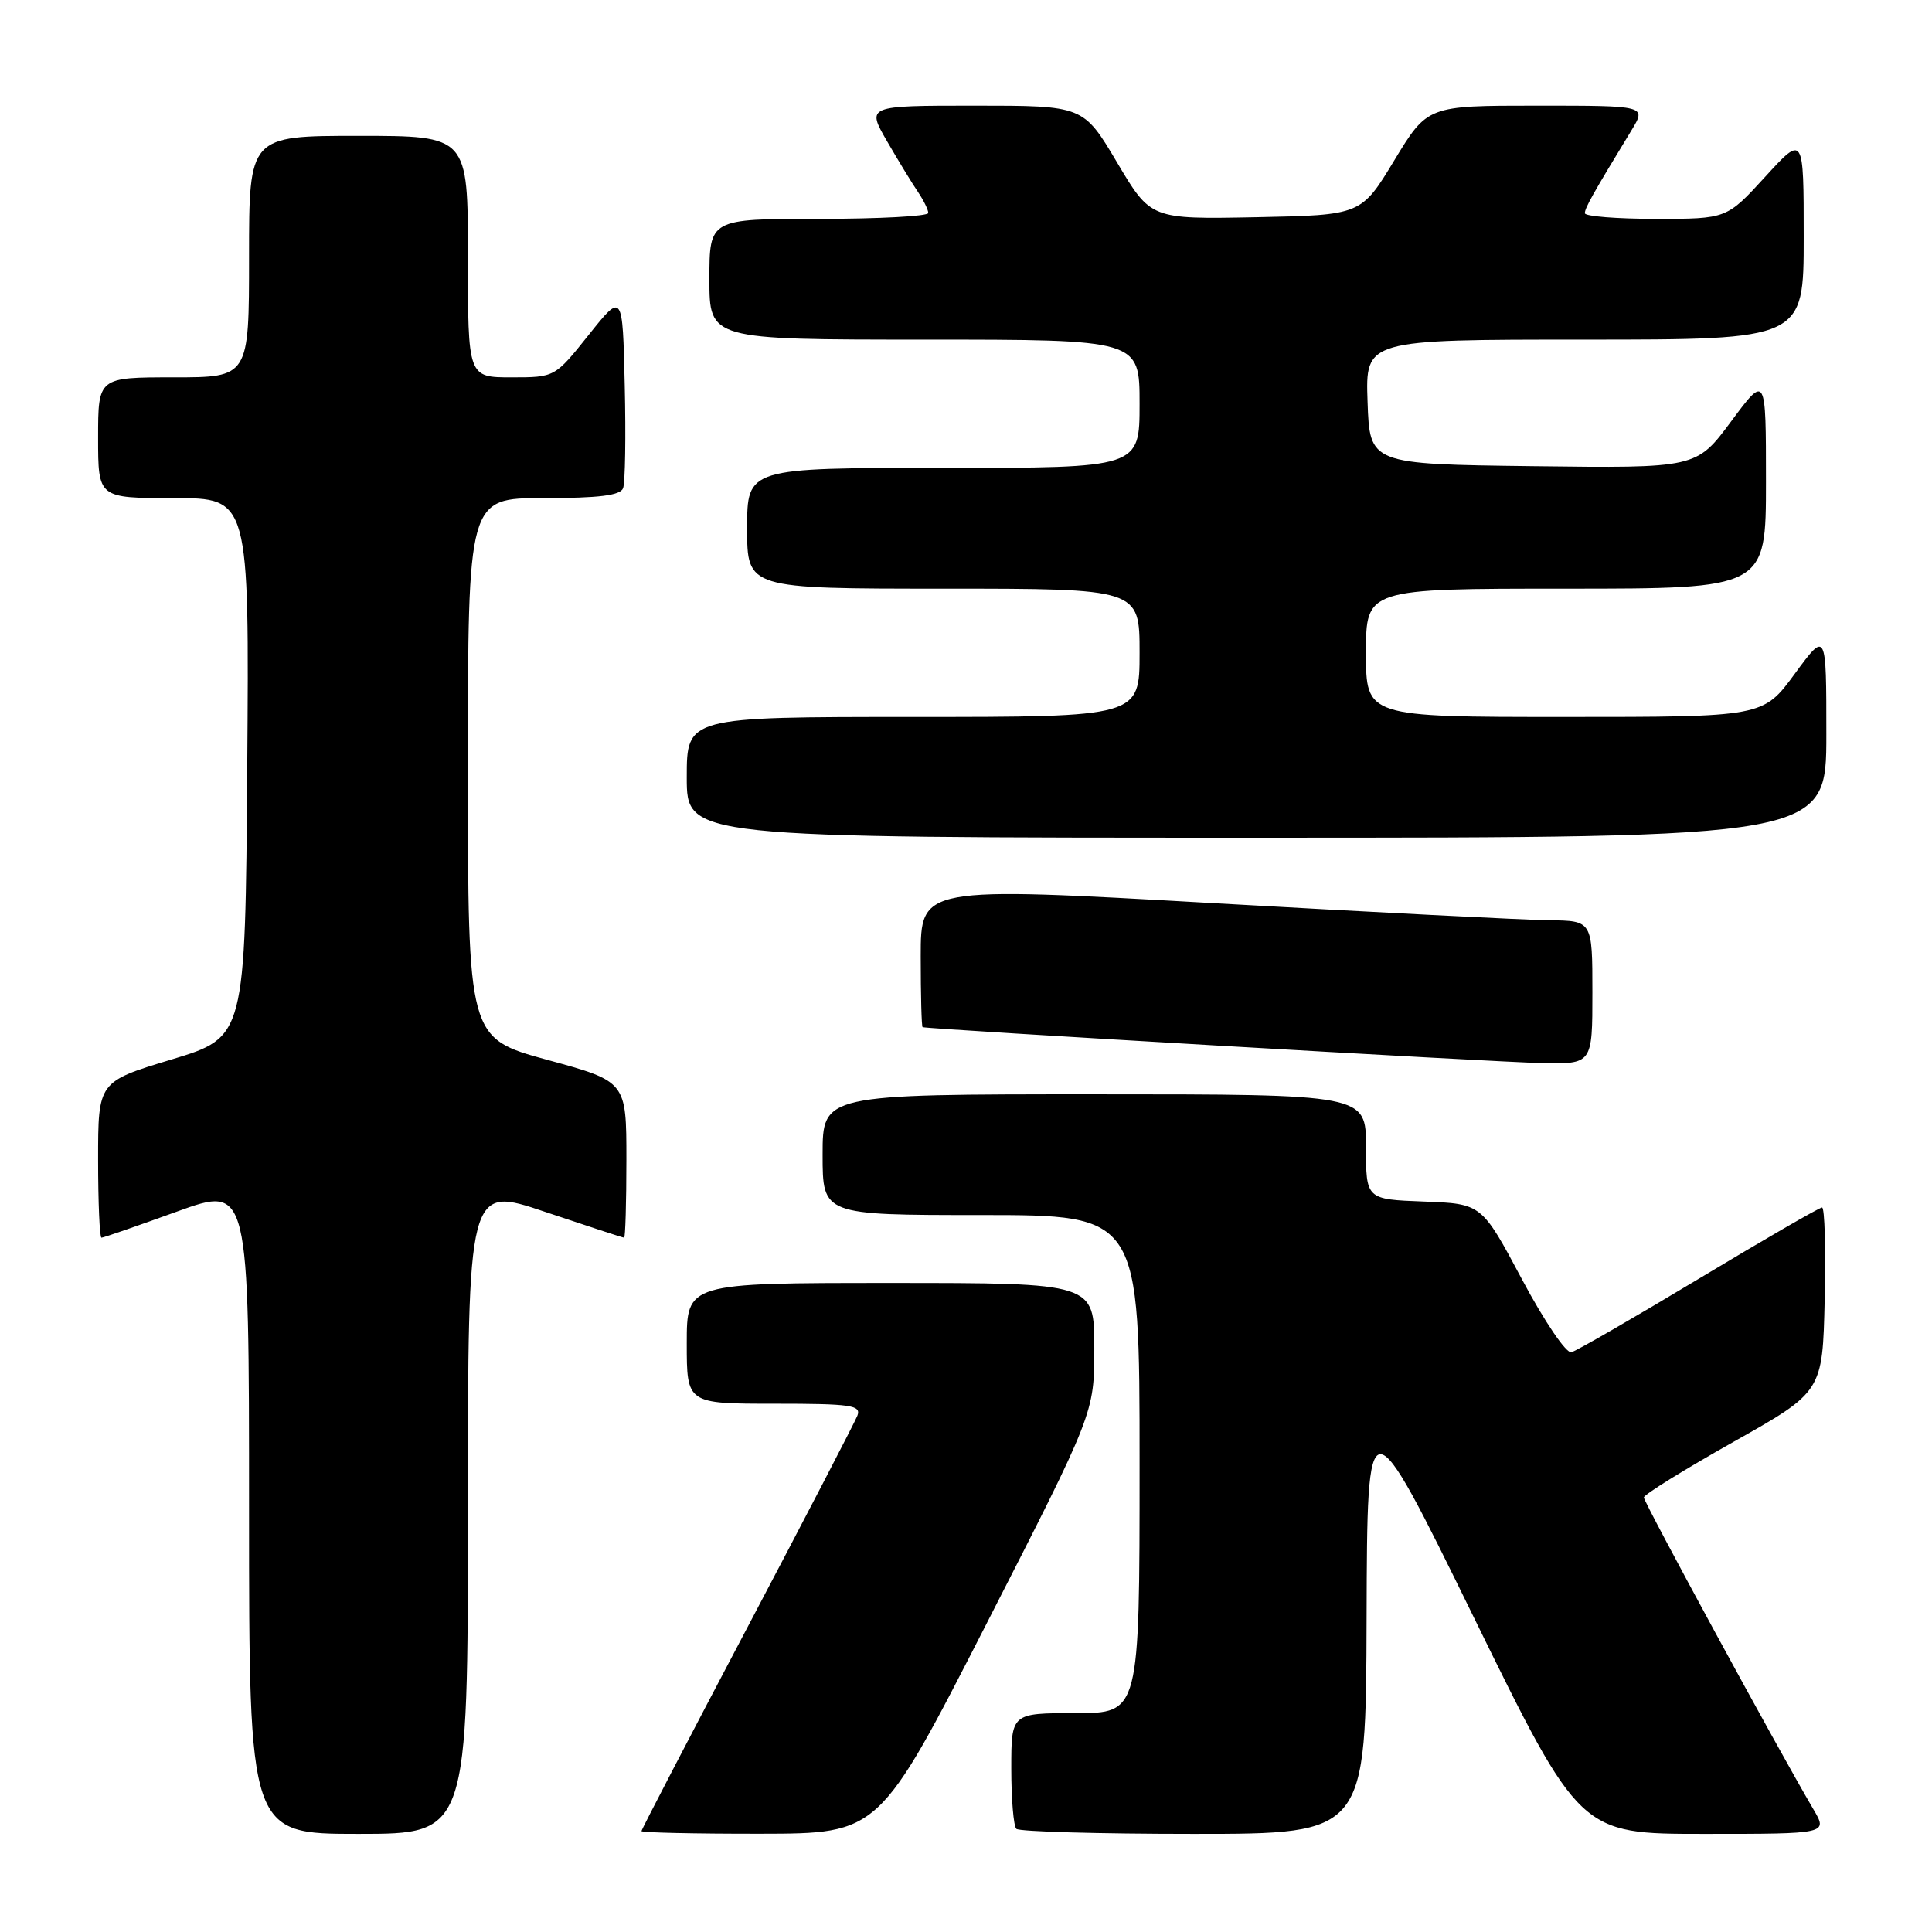 <?xml version="1.0" encoding="UTF-8" standalone="no"?>
<!DOCTYPE svg PUBLIC "-//W3C//DTD SVG 1.1//EN" "http://www.w3.org/Graphics/SVG/1.1/DTD/svg11.dtd" >
<svg xmlns="http://www.w3.org/2000/svg" xmlns:xlink="http://www.w3.org/1999/xlink" version="1.1" viewBox="0 0 256 256">
 <g >
 <path fill="currentColor"
d=" M 62.00 200.07 C 62.00 157.13 62.00 157.13 72.20 160.57 C 77.80 162.45 82.53 164.00 82.70 164.00 C 82.86 164.00 83.00 159.34 83.00 153.65 C 83.00 143.30 83.00 143.30 72.50 140.43 C 62.00 137.55 62.00 137.55 62.00 101.78 C 62.00 66.00 62.00 66.00 72.03 66.00 C 79.36 66.00 82.20 65.65 82.56 64.69 C 82.84 63.98 82.94 57.84 82.78 51.06 C 82.50 38.74 82.50 38.74 78.01 44.37 C 73.52 50.00 73.52 50.00 67.76 50.00 C 62.00 50.00 62.00 50.00 62.00 34.00 C 62.00 18.00 62.00 18.00 47.50 18.00 C 33.00 18.00 33.00 18.00 33.00 34.00 C 33.00 50.00 33.00 50.00 23.00 50.00 C 13.00 50.00 13.00 50.00 13.00 58.00 C 13.00 66.00 13.00 66.00 23.01 66.00 C 33.03 66.00 33.03 66.00 32.76 101.71 C 32.50 137.43 32.50 137.43 22.75 140.38 C 13.00 143.33 13.00 143.33 13.00 153.66 C 13.00 159.35 13.20 164.00 13.45 164.00 C 13.70 164.00 18.20 162.44 23.45 160.54 C 33.00 157.09 33.00 157.09 33.00 200.04 C 33.00 243.00 33.00 243.00 47.50 243.00 C 62.00 243.00 62.00 243.00 62.00 200.07 Z  M 130.75 215.09 C 145.00 187.22 145.00 187.22 145.00 178.61 C 145.00 170.00 145.00 170.00 118.00 170.00 C 91.00 170.00 91.00 170.00 91.00 178.00 C 91.00 186.00 91.00 186.00 102.61 186.00 C 112.77 186.00 114.14 186.20 113.61 187.58 C 113.27 188.45 106.70 201.11 99.00 215.71 C 91.30 230.31 85.00 242.43 85.00 242.63 C 85.00 242.83 92.09 242.99 100.75 242.98 C 116.50 242.96 116.50 242.96 130.75 215.09 Z  M 181.08 214.25 C 181.17 185.50 181.17 185.50 195.26 214.25 C 209.35 243.00 209.35 243.00 225.78 243.00 C 242.20 243.00 242.20 243.00 240.29 239.75 C 235.53 231.66 217.80 199.04 217.82 198.42 C 217.83 198.04 223.17 194.73 229.67 191.07 C 241.50 184.41 241.50 184.41 241.78 172.21 C 241.94 165.49 241.78 160.00 241.43 160.00 C 241.08 160.00 233.75 164.24 225.12 169.43 C 216.50 174.61 208.90 179.00 208.22 179.18 C 207.53 179.36 204.65 175.11 201.66 169.50 C 196.33 159.50 196.33 159.50 188.66 159.21 C 181.00 158.92 181.00 158.92 181.00 151.96 C 181.00 145.00 181.00 145.00 145.00 145.00 C 109.00 145.00 109.00 145.00 109.00 153.00 C 109.00 161.00 109.00 161.00 130.00 161.00 C 151.00 161.00 151.00 161.00 151.00 194.00 C 151.00 227.00 151.00 227.00 142.50 227.00 C 134.00 227.00 134.00 227.00 134.00 234.33 C 134.00 238.37 134.30 241.97 134.67 242.33 C 135.03 242.70 145.61 243.00 158.17 243.00 C 181.00 243.00 181.00 243.00 181.08 214.25 Z  M 211.00 131.50 C 211.00 122.00 211.00 122.00 205.25 121.94 C 202.09 121.90 182.06 120.88 160.75 119.67 C 122.00 117.47 122.00 117.47 122.00 126.74 C 122.00 131.83 122.11 136.05 122.25 136.10 C 122.90 136.37 198.31 140.75 204.25 140.86 C 211.00 141.00 211.00 141.00 211.00 131.50 Z  M 242.00 97.29 C 242.00 83.58 242.00 83.58 237.81 89.29 C 233.62 95.00 233.62 95.00 207.31 95.00 C 181.00 95.00 181.00 95.00 181.00 86.50 C 181.00 78.00 181.00 78.00 207.50 78.00 C 234.00 78.00 234.00 78.00 234.00 63.81 C 234.00 49.62 234.00 49.62 229.39 55.83 C 224.78 62.04 224.78 62.04 203.14 61.77 C 181.50 61.50 181.50 61.50 181.21 53.25 C 180.92 45.00 180.92 45.00 209.96 45.00 C 239.00 45.00 239.00 45.00 239.00 31.42 C 239.00 17.84 239.00 17.84 233.90 23.42 C 228.80 29.00 228.80 29.00 219.40 29.00 C 214.23 29.00 210.00 28.66 210.00 28.25 C 210.01 27.55 211.05 25.69 216.19 17.25 C 218.16 14.00 218.16 14.00 203.65 14.00 C 189.15 14.00 189.15 14.00 184.75 21.25 C 180.36 28.50 180.36 28.50 166.42 28.78 C 152.48 29.05 152.48 29.05 148.02 21.53 C 143.55 14.00 143.55 14.00 129.18 14.00 C 114.81 14.00 114.81 14.00 117.56 18.75 C 119.07 21.36 120.92 24.39 121.66 25.47 C 122.39 26.56 123.00 27.79 123.00 28.22 C 123.00 28.65 116.47 29.00 108.50 29.00 C 94.00 29.00 94.00 29.00 94.00 37.00 C 94.00 45.00 94.00 45.00 122.50 45.00 C 151.00 45.00 151.00 45.00 151.00 53.50 C 151.00 62.00 151.00 62.00 125.00 62.00 C 99.00 62.00 99.00 62.00 99.00 70.00 C 99.00 78.00 99.00 78.00 125.00 78.00 C 151.00 78.00 151.00 78.00 151.00 86.50 C 151.00 95.00 151.00 95.00 121.00 95.00 C 91.00 95.00 91.00 95.00 91.00 103.00 C 91.00 111.00 91.00 111.00 166.50 111.00 C 242.00 111.00 242.00 111.00 242.00 97.29 Z "/>
</g>
</svg>